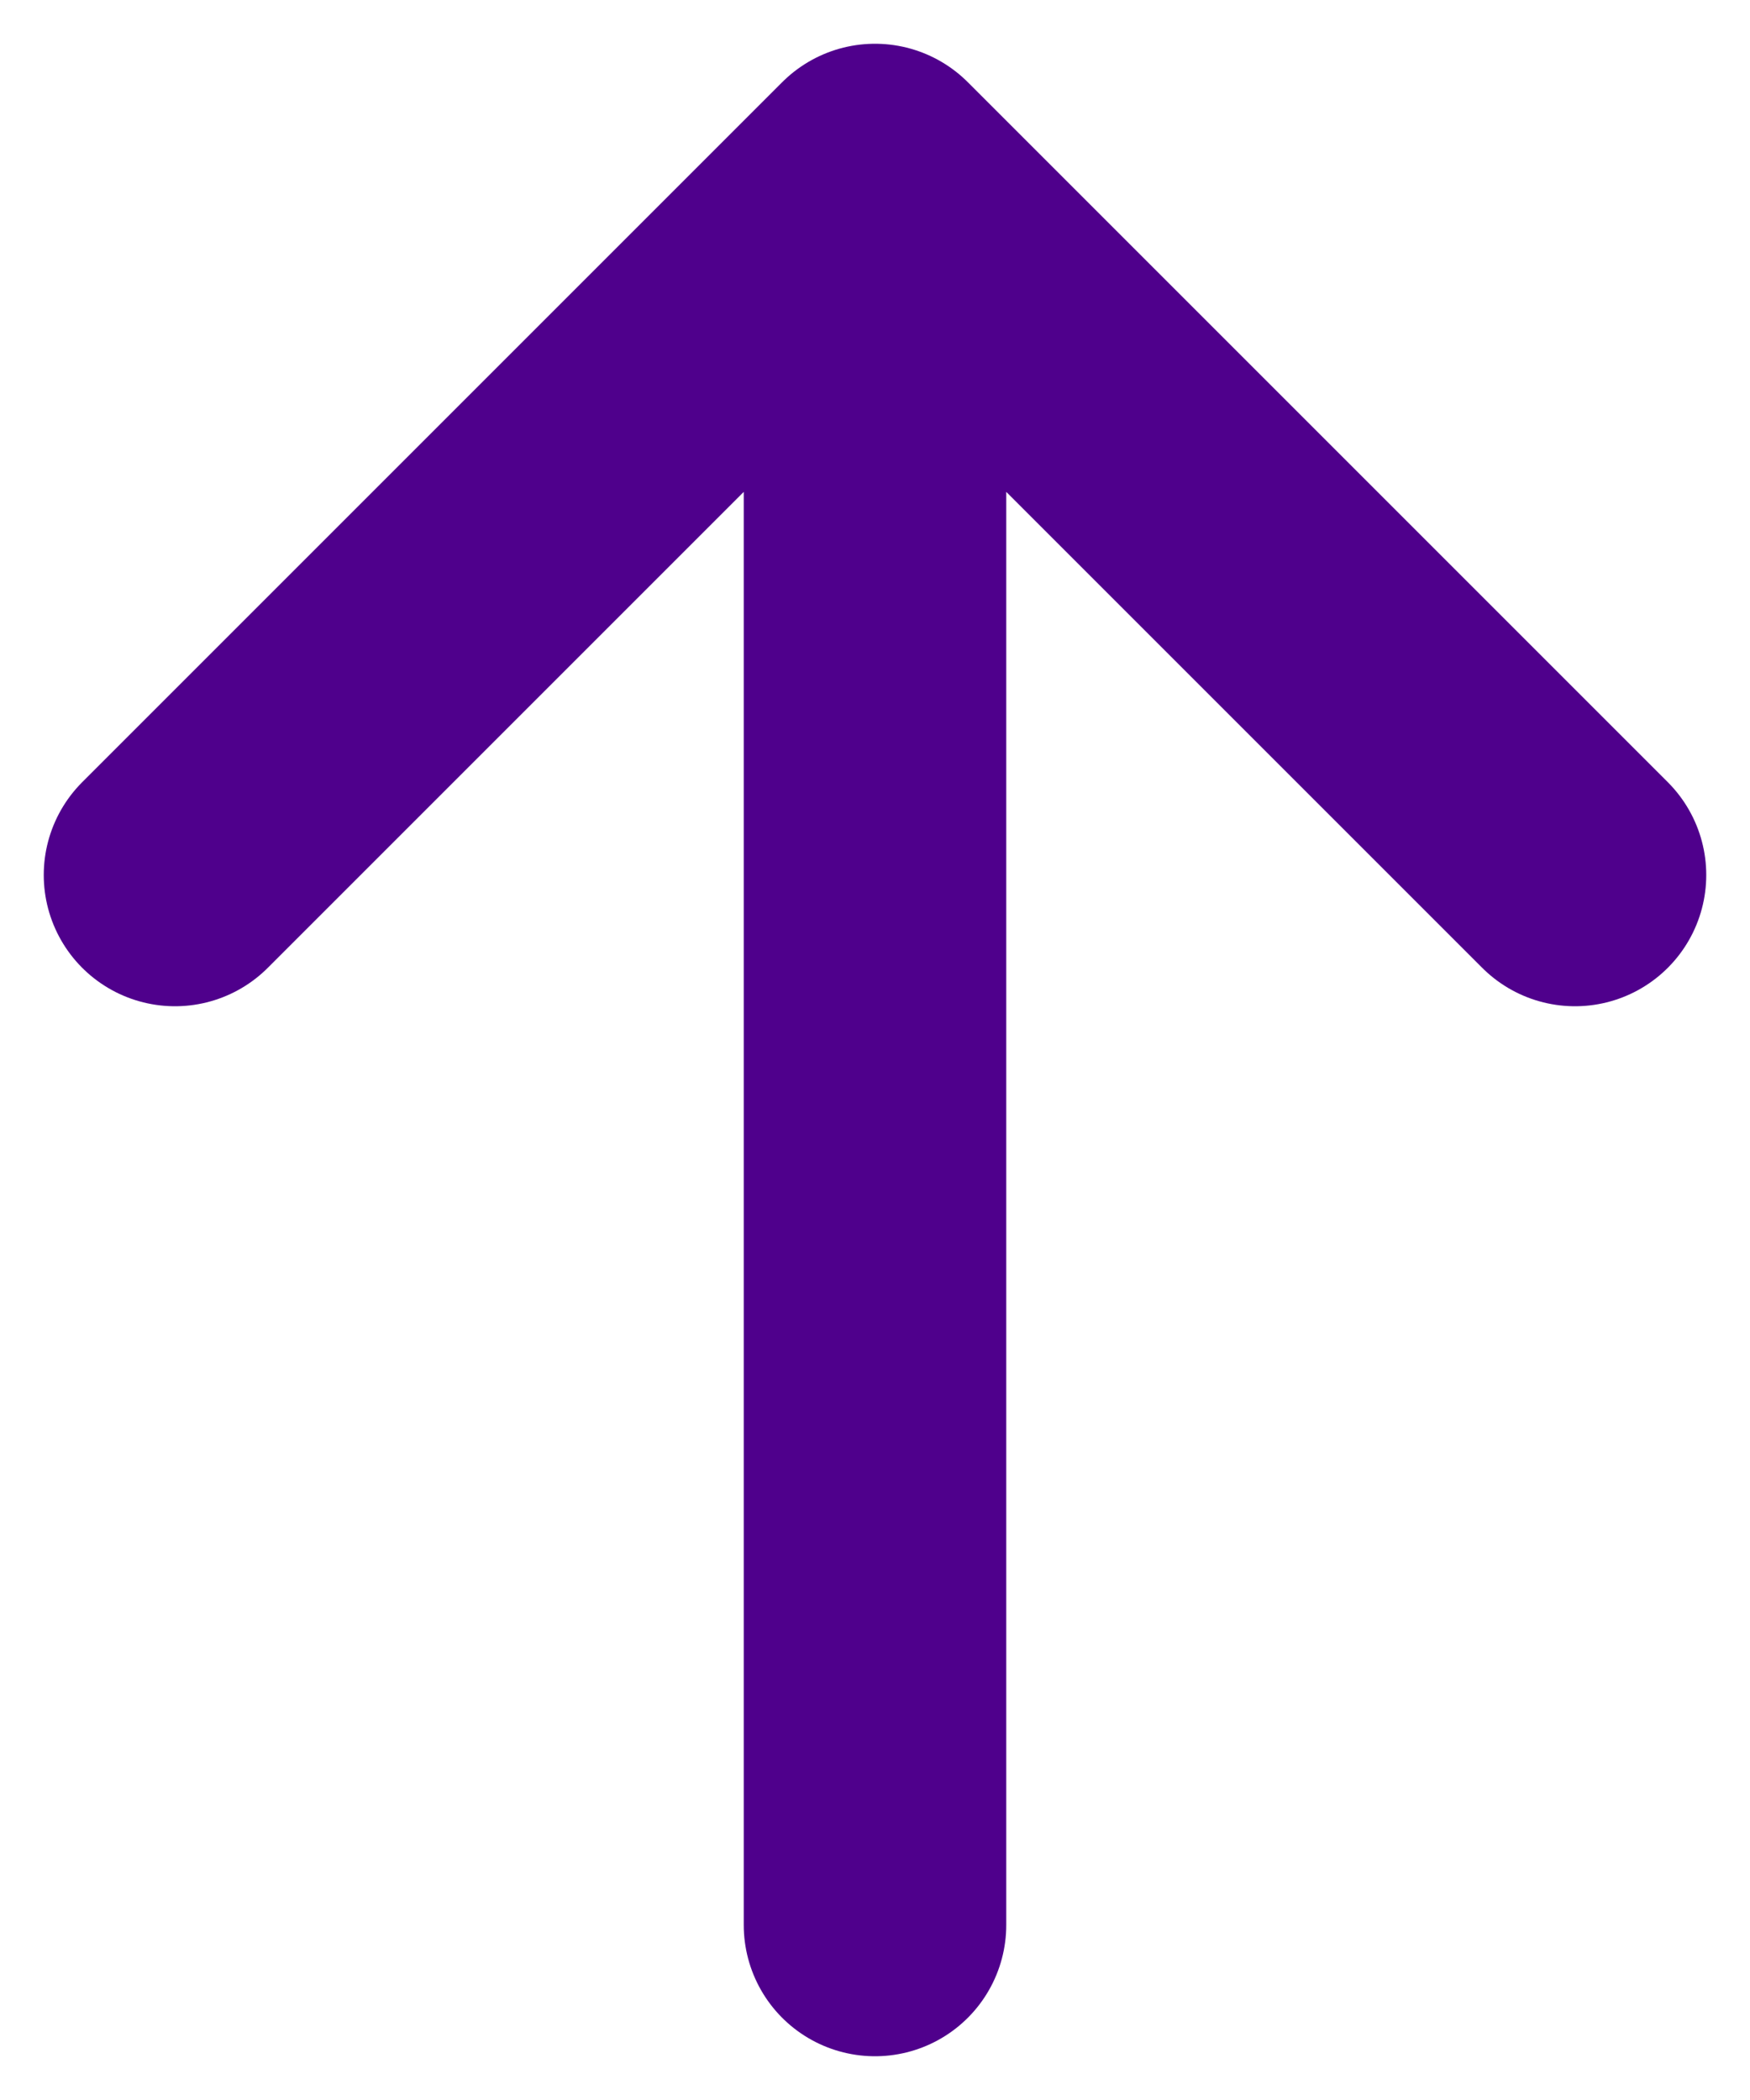<svg width="10" height="12" viewBox="0 0 10 12" fill="none" xmlns="http://www.w3.org/2000/svg">
<path d="M5 1V11M5 1L9 5M5 1L1 5" stroke="#4F008C" stroke-width="1.5" stroke-linecap="round" stroke-linejoin="round"/>
</svg>
